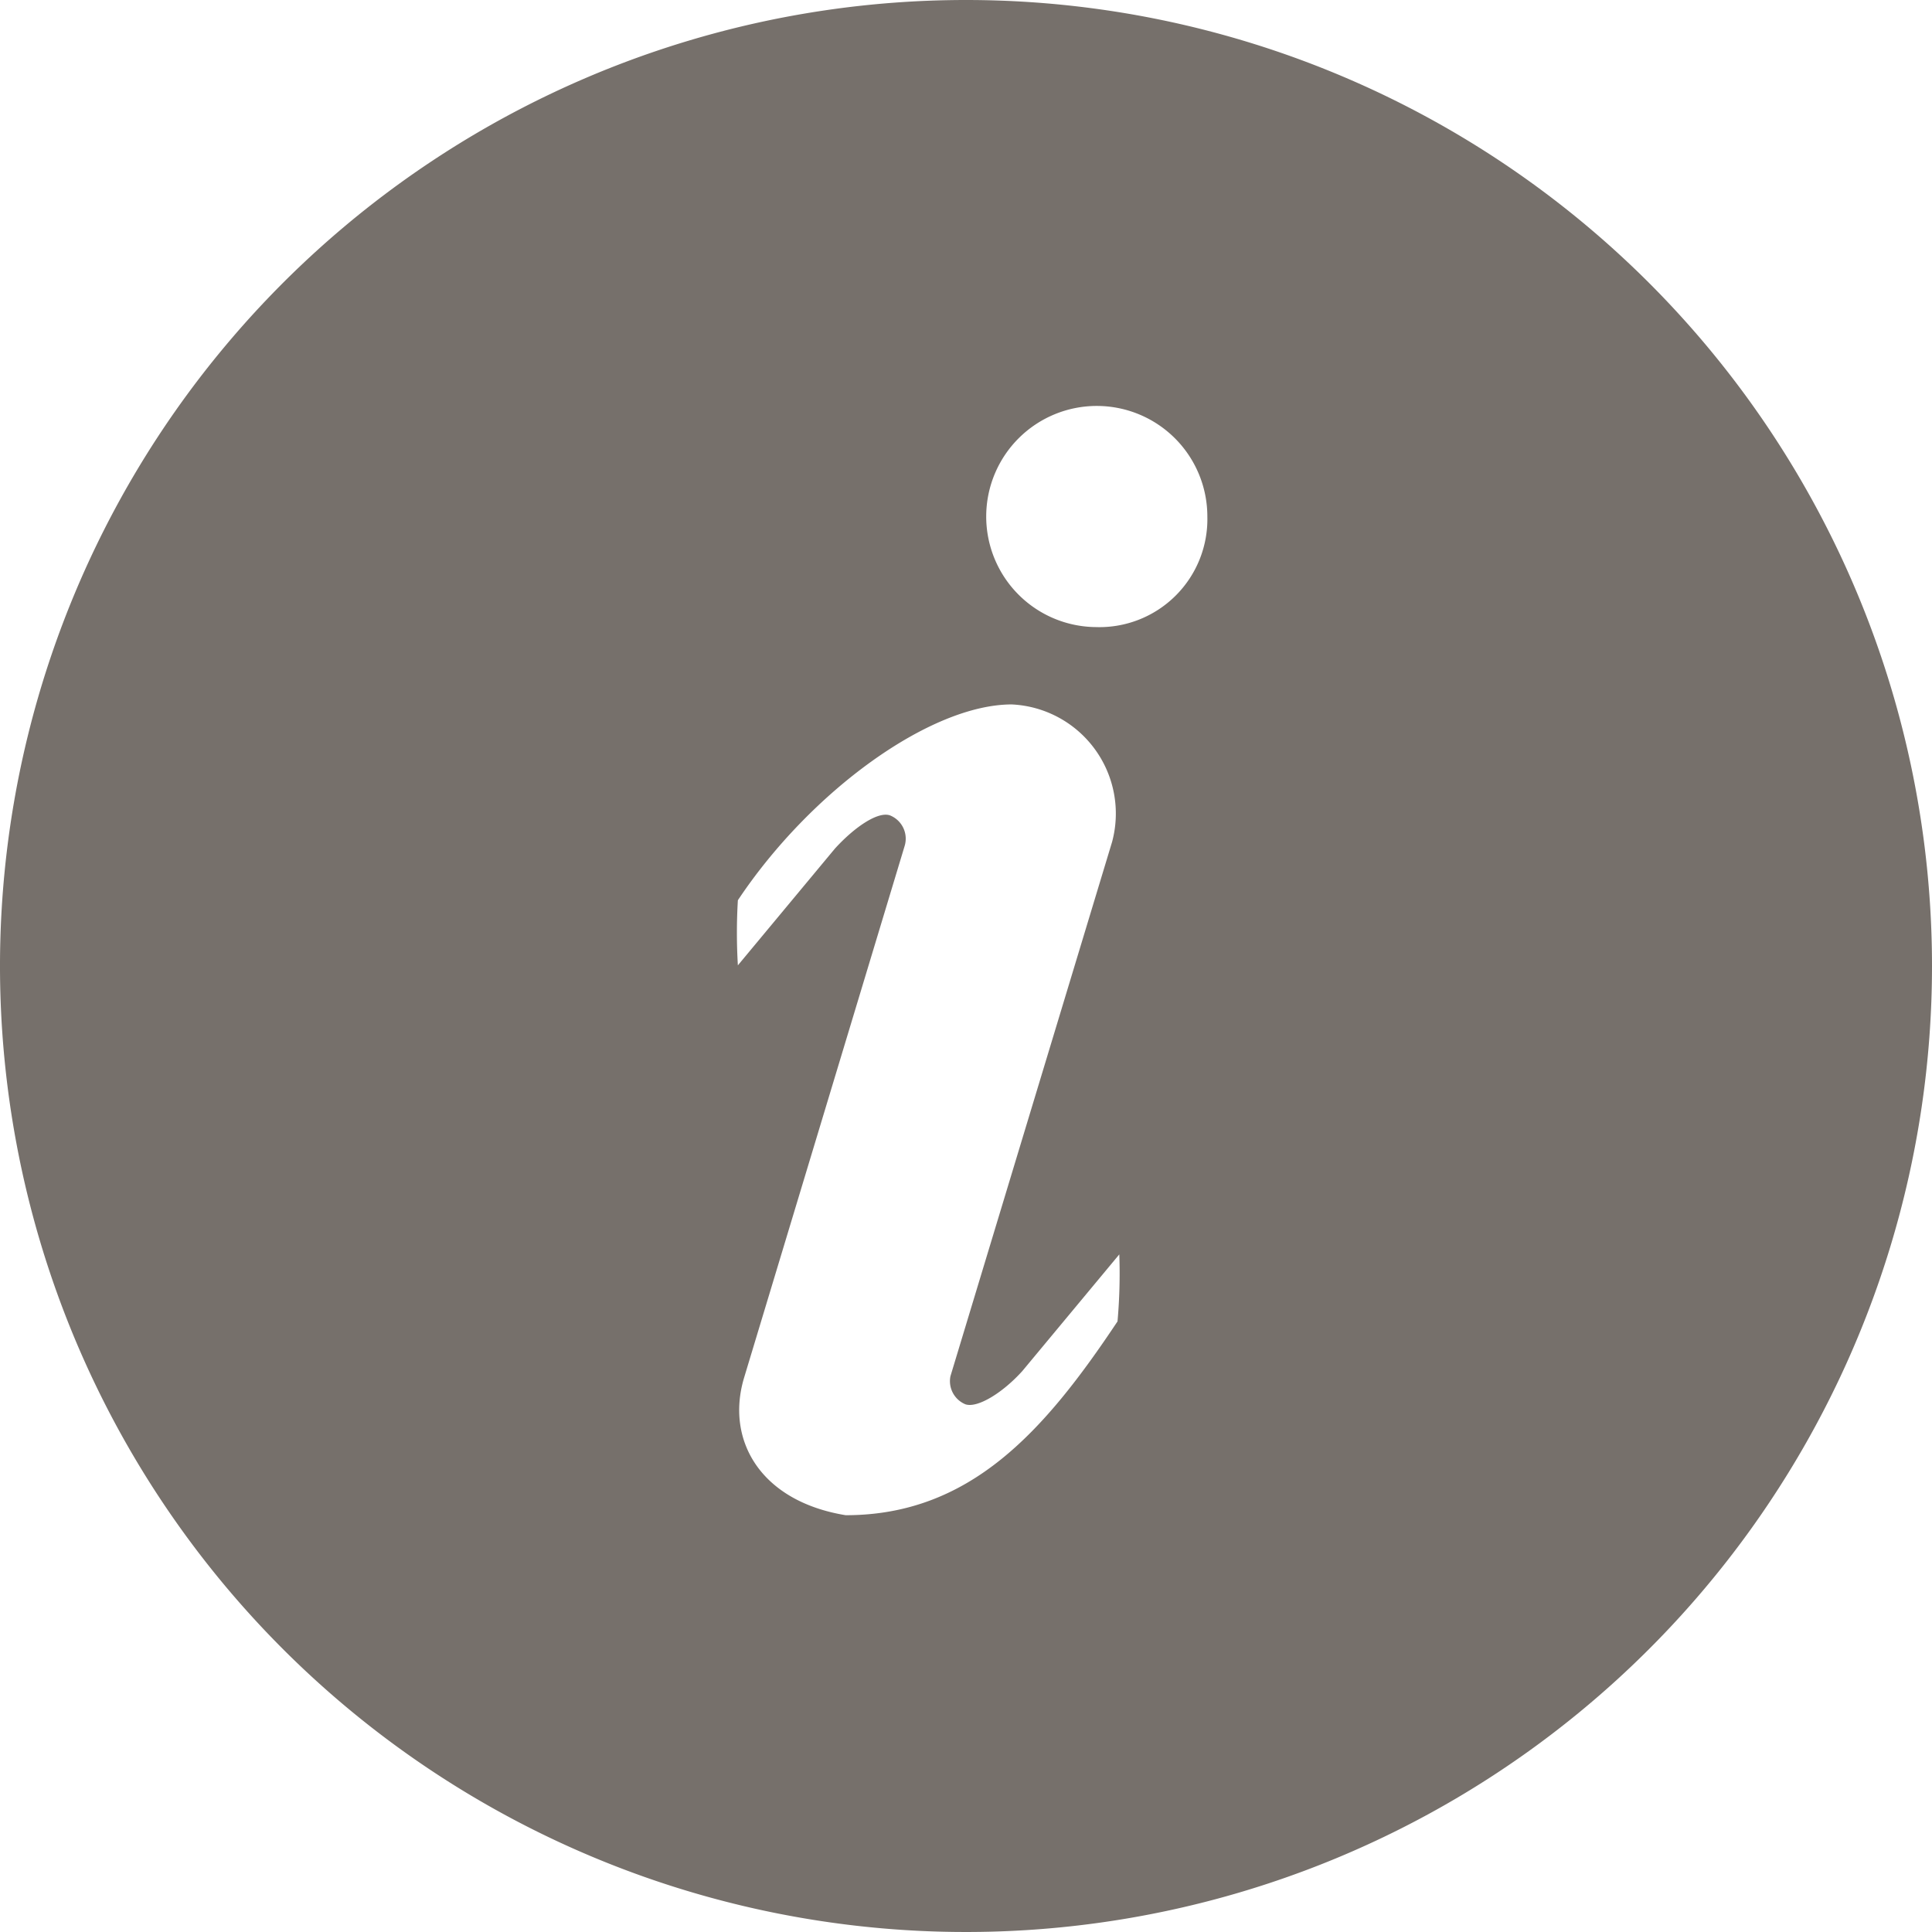 <svg xmlns="http://www.w3.org/2000/svg" viewBox="0 0 26 26">
  <defs>
    <style>
      .cls-1 {
        fill: #76706b;
      }
    </style>
  </defs>
  <path id="info2" class="cls-1" d="M16,3A13,13,0,1,0,29,16,13,13,0,0,0,16,3Zm2.039,17.783c-.981,1.473-1.979,2.608-3.658,2.608-1.146-.187-1.617-1.008-1.369-1.845l2.16-7.154a.338.338,0,0,0-.195-.419c-.159-.056-.471.151-.741.447L12.93,15.991a7.358,7.358,0,0,1,0-.876c.981-1.473,2.593-2.635,3.686-2.635a1.47,1.47,0,0,1,1.35,1.85l-2.175,7.189a.337.337,0,0,0,.2.379c.16.056.5-.151.767-.447l1.305-1.57A7.24,7.24,0,0,1,18.039,20.783Zm-.291-9.344a1.488,1.488,0,1,1,1.5-1.488A1.453,1.453,0,0,1,17.748,11.439Z" transform="translate(-3 -3)"/>
</svg>
